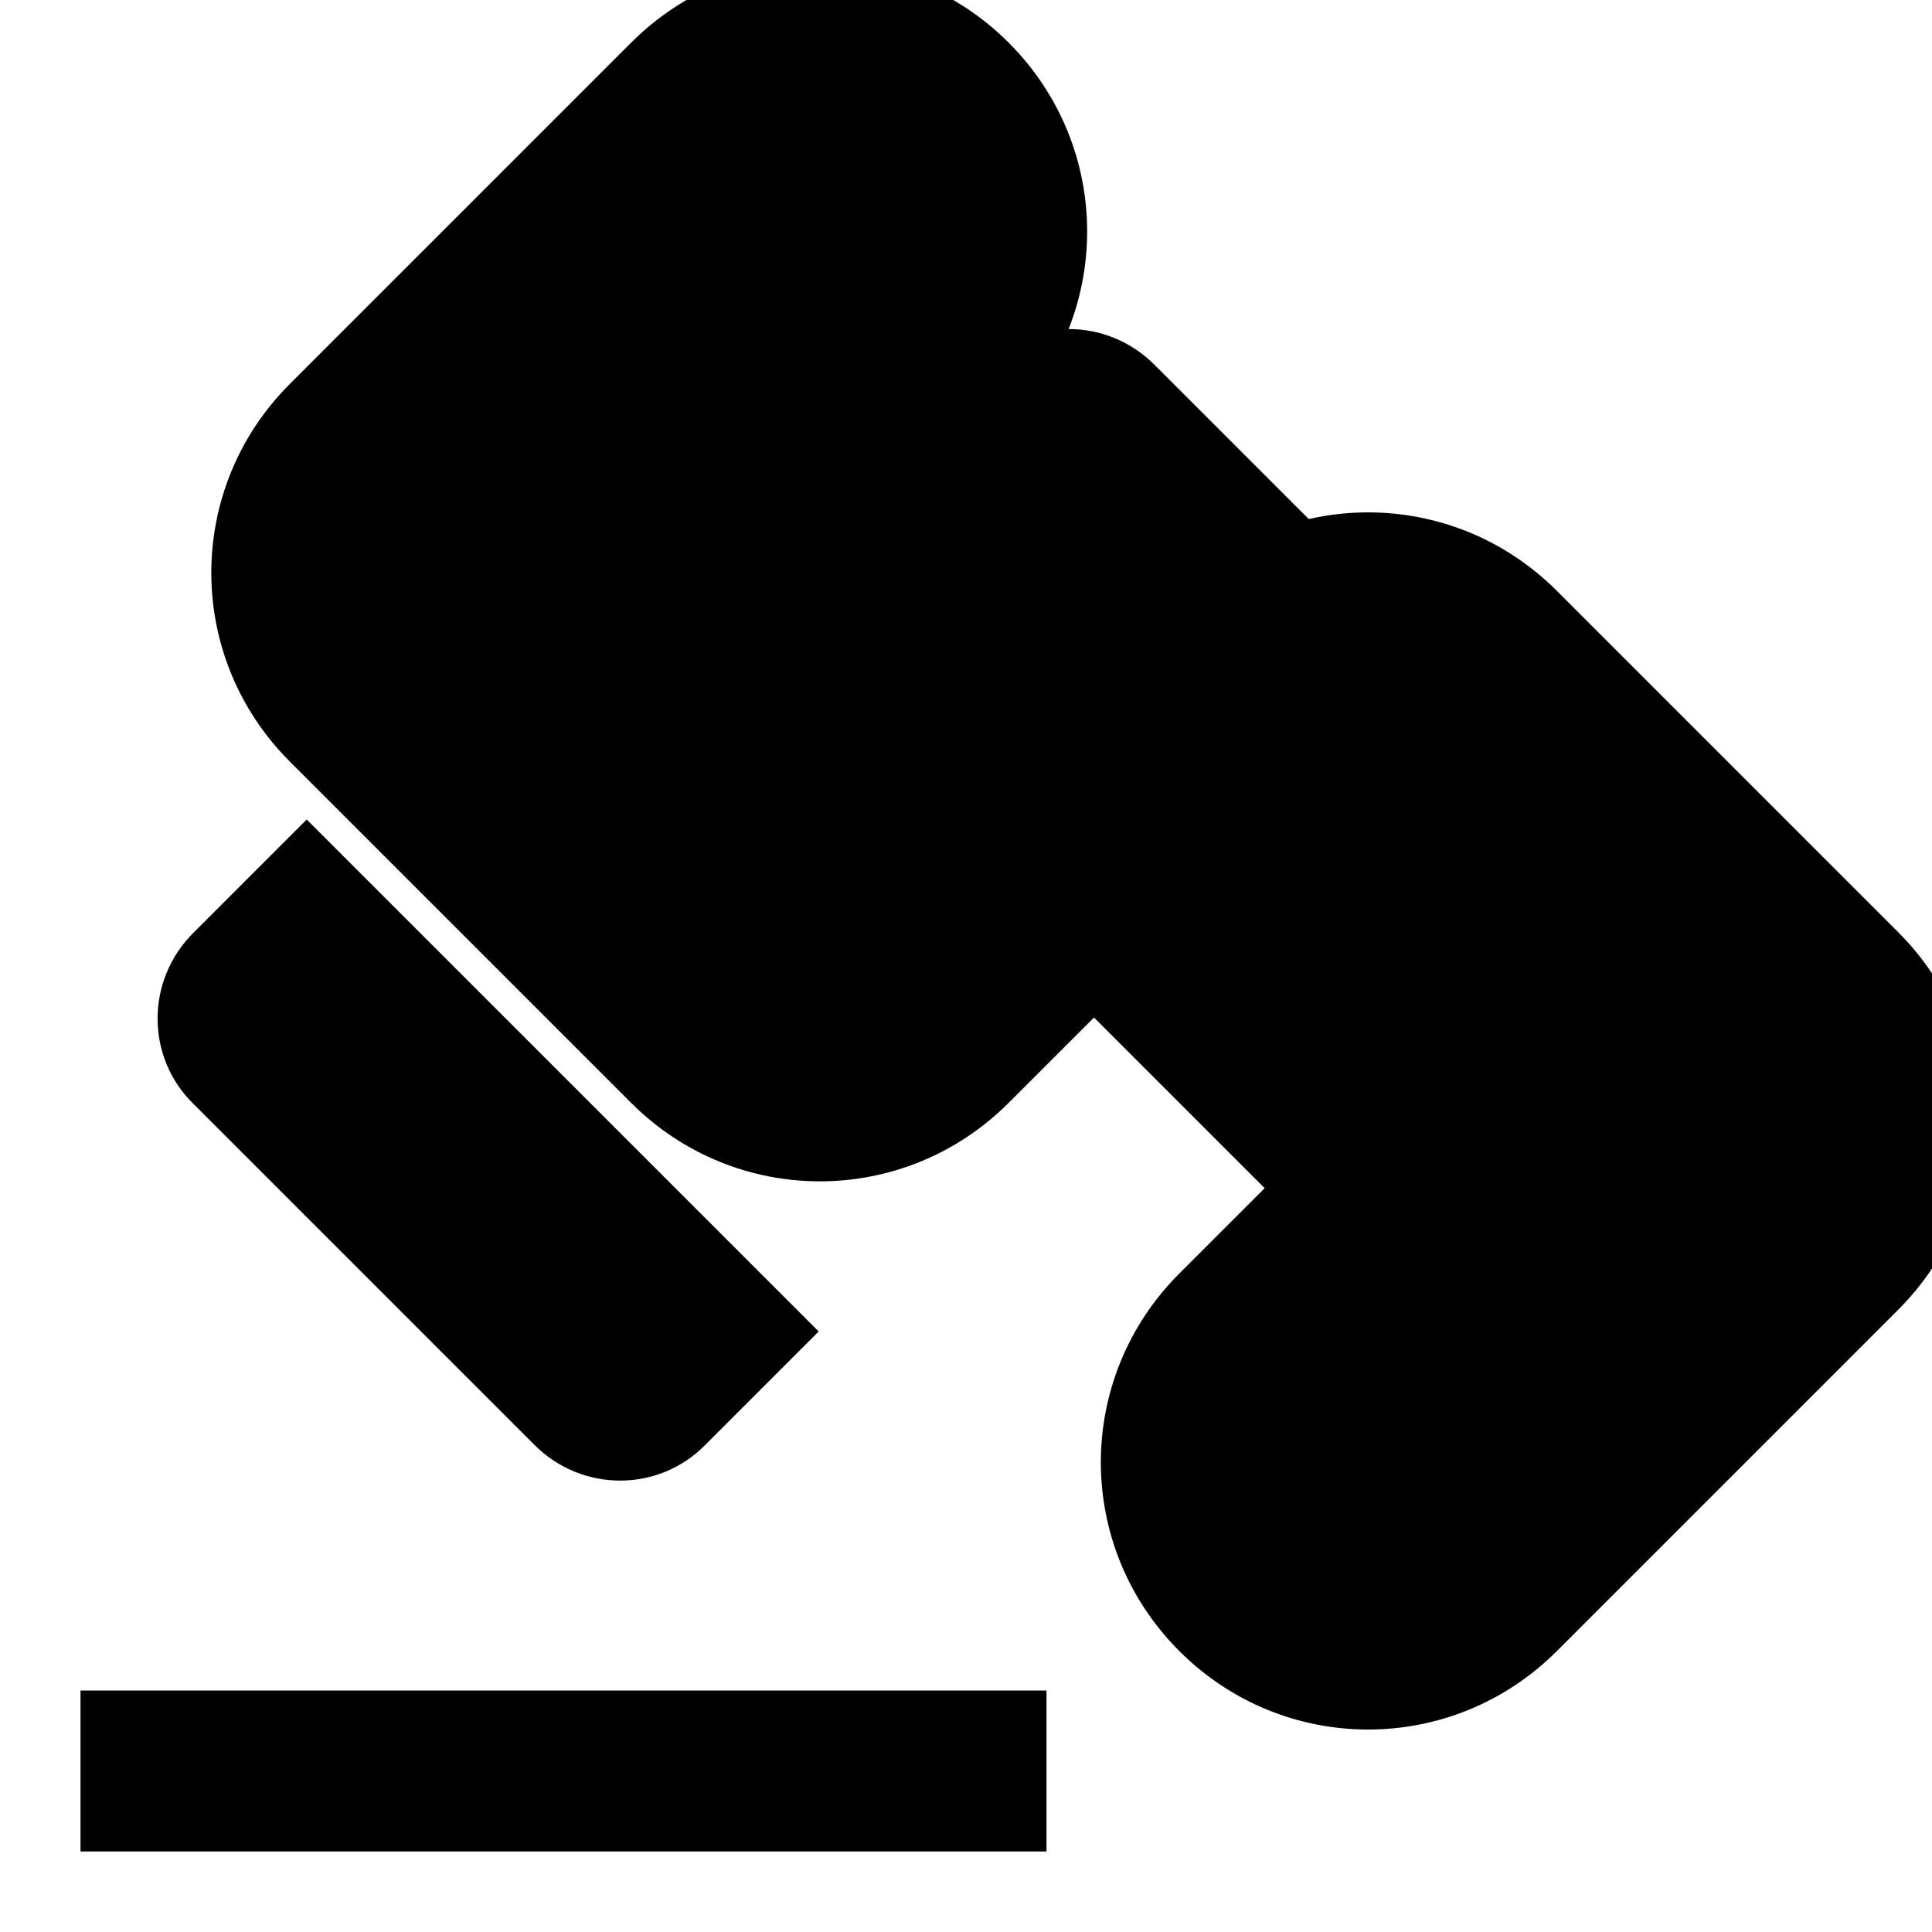 <svg
        xmlns="http://www.w3.org/2000/svg"
        viewBox="0 0 24 24"
        fill="currentColor"
        className="w-8 h-8 text-indigo-600"
      >
        {/* Updated Gavel Icon */}
        <path d="M1 21h12v2H1zM19.34 7.34c-1.3-1.3-3.39-1.3-4.69 0l-1.06 1.06-2.12-2.12 1.06-1.06c1.3-1.3 1.3-3.39 0-4.69s-3.39-1.3-4.69 0l-4.24 4.24c-1.3 1.3-1.3 3.39 0 4.69l4.24 4.24c1.3 1.3 3.39 1.3 4.69 0l1.06-1.06 2.12 2.12-1.06 1.06c-1.3 1.3-1.3 3.39 0 4.69s3.39 1.3 4.69 0l4.24-4.24c1.3-1.3 1.3-3.39 0-4.69l-4.24-4.24zM3.81 10.18l-1.41 1.41c-.59.59-.59 1.54 0 2.12l4.24 4.24c.59.59 1.54.59 2.12 0l1.41-1.41L3.81 10.18zm14.77-1.41l-4.24-4.24c-.59-.59-1.54-.59-2.12 0L10.81 6l6.36 6.36 1.41-1.41c.58-.59.58-1.54 0-2.12z" />
      </svg>